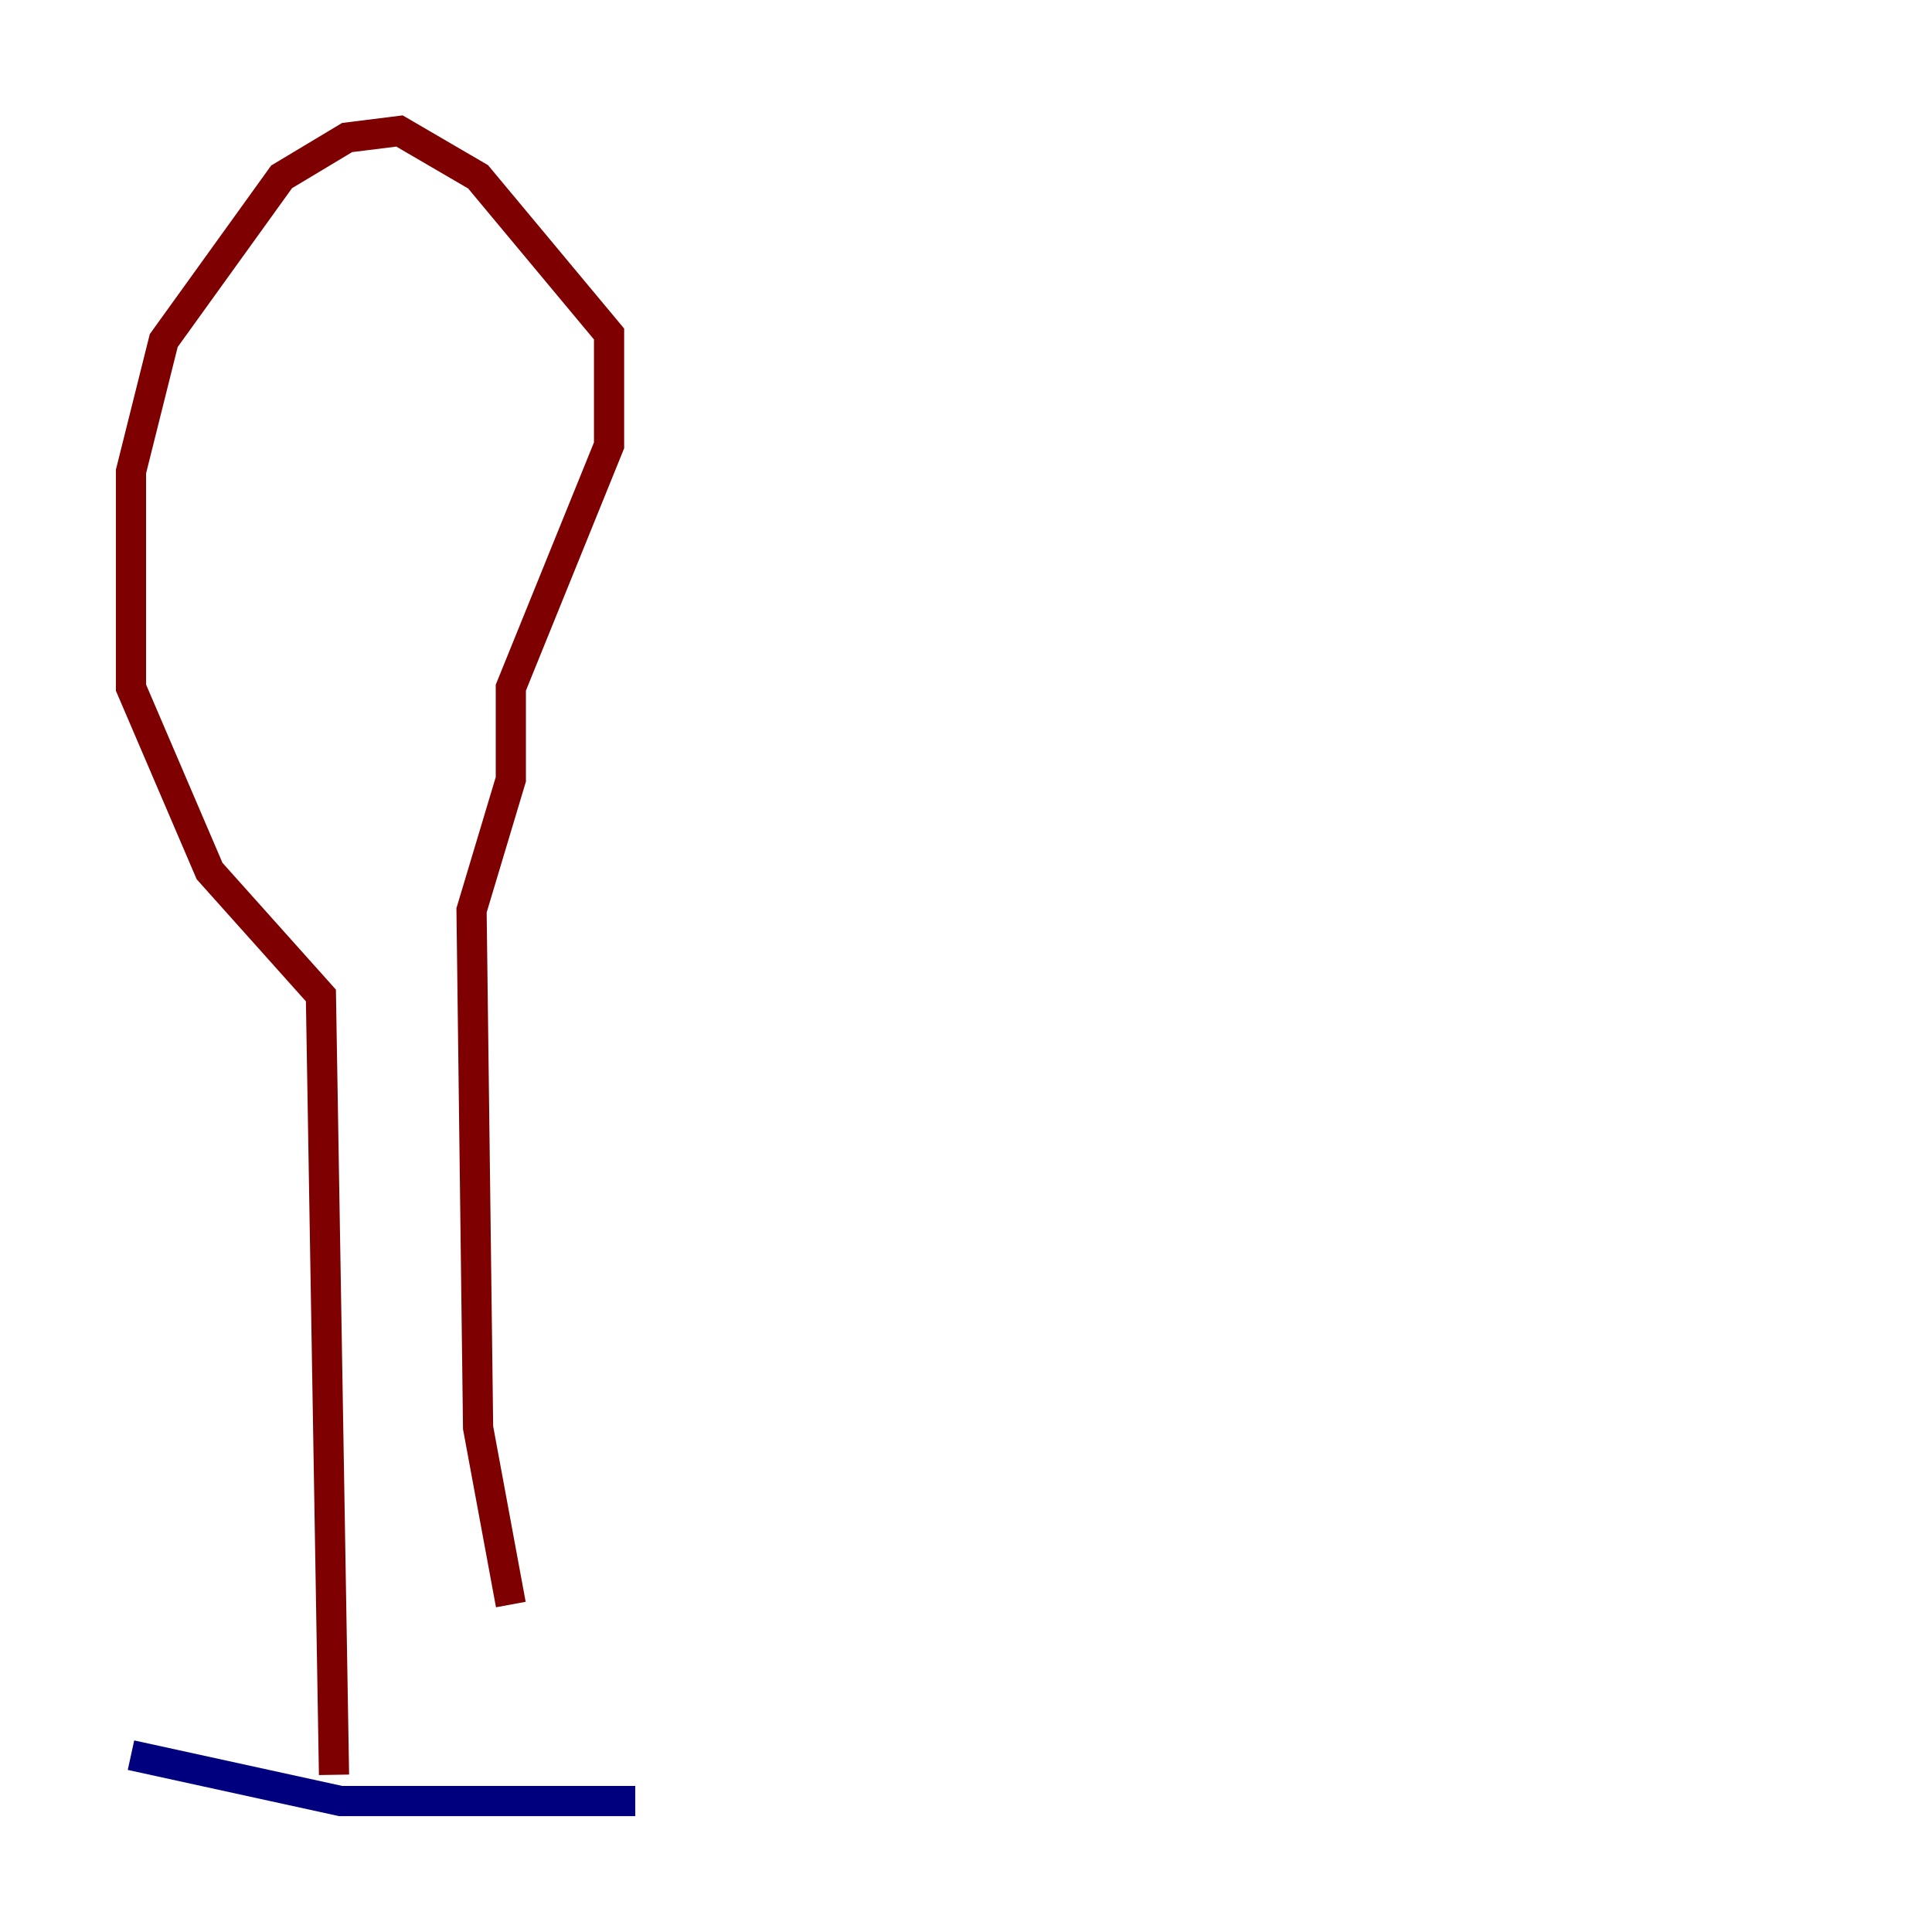 <?xml version="1.0" encoding="utf-8" ?>
<svg baseProfile="tiny" height="128" version="1.2" viewBox="0,0,128,128" width="128" xmlns="http://www.w3.org/2000/svg" xmlns:ev="http://www.w3.org/2001/xml-events" xmlns:xlink="http://www.w3.org/1999/xlink"><defs /><polyline fill="none" points="8.678,116.285 22.563,119.322 42.088,119.322" stroke="#00007f" stroke-width="2" /><polyline fill="none" points="22.129,117.586 21.261,65.953 13.885,57.709 8.678,45.559 8.678,31.241 10.848,22.563 18.658,11.715 22.997,9.112 26.468,8.678 31.675,11.715 40.352,22.129 40.352,29.505 33.844,45.559 33.844,51.634 31.241,60.312 31.675,94.59 33.844,106.305" stroke="#7f0000" stroke-width="2" /></svg>